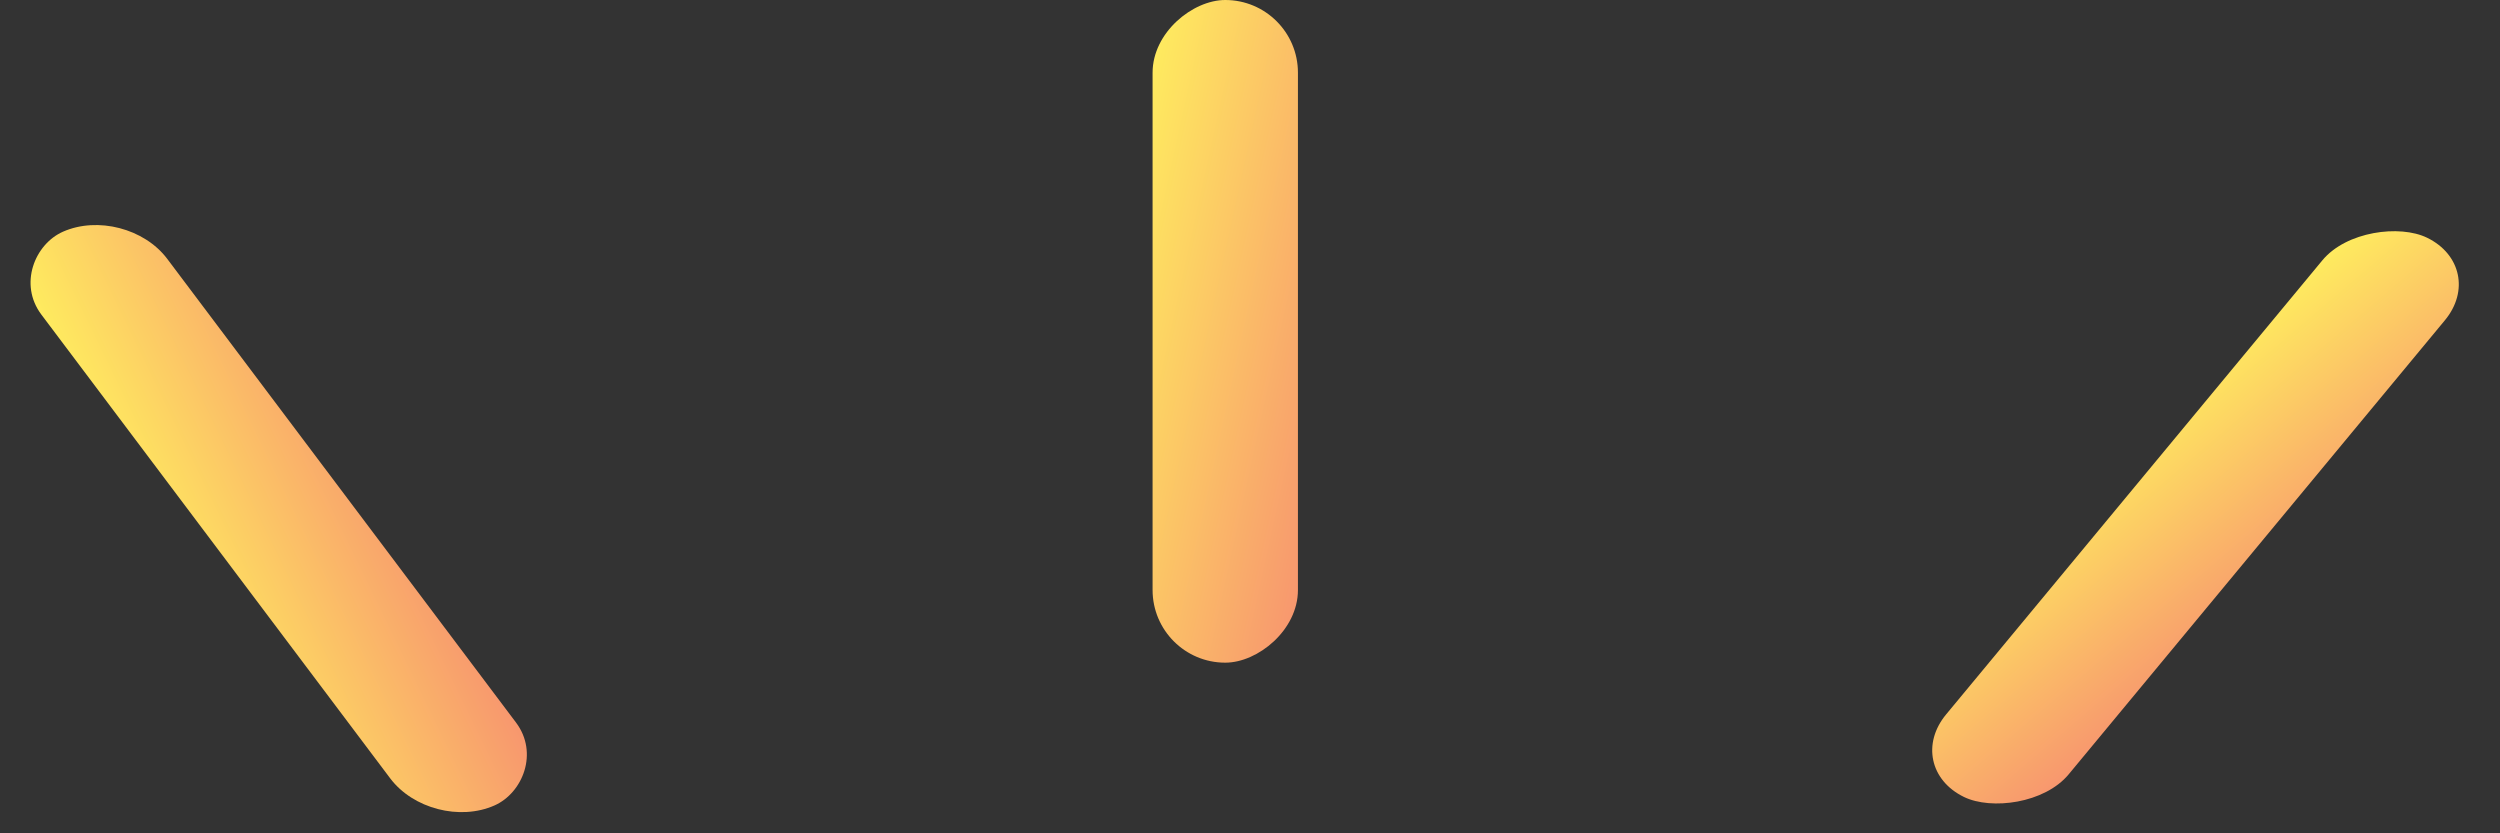 <svg width="120" height="40" viewBox="0 0 120 40" fill="none" xmlns="http://www.w3.org/2000/svg">
<rect x="0" y="0" width="120" height="40" fill="#333333" stroke="none"/>
<rect width="34.467" height="6.609" rx="3.305" transform="matrix(-0.601 -0.799 0.914 -0.405 20.715 40)" fill="url(#paint0_linear_2479_733)"/>
<rect x="55.324" y="31.808" width="31.808" height="6.977" rx="3.488" transform="rotate(-90 55.324 31.808)" fill="url(#paint1_linear_2479_733)"/>
<rect width="34.856" height="6.551" rx="3.275" transform="matrix(0.638 -0.77 0.898 0.439 91.324 36.814)" fill="url(#paint2_linear_2479_733)"/>
<defs>
<linearGradient id="paint0_linear_2479_733" x1="34.467" y1="0" x2="32.022" y2="12.749" gradientUnits="userSpaceOnUse">
<stop stop-color="#FFEF5E"/>
<stop offset="1" stop-color="#F7936F"/>
</linearGradient>
<linearGradient id="paint1_linear_2479_733" x1="87.133" y1="31.808" x2="84.213" y2="45.121" gradientUnits="userSpaceOnUse">
<stop stop-color="#FFEF5E"/>
<stop offset="1" stop-color="#F7936F"/>
</linearGradient>
<linearGradient id="paint2_linear_2479_733" x1="34.856" y1="0" x2="32.478" y2="12.655" gradientUnits="userSpaceOnUse">
<stop stop-color="#FFEF5E"/>
<stop offset="1" stop-color="#F7936F"/>
</linearGradient>
</defs>
</svg>
